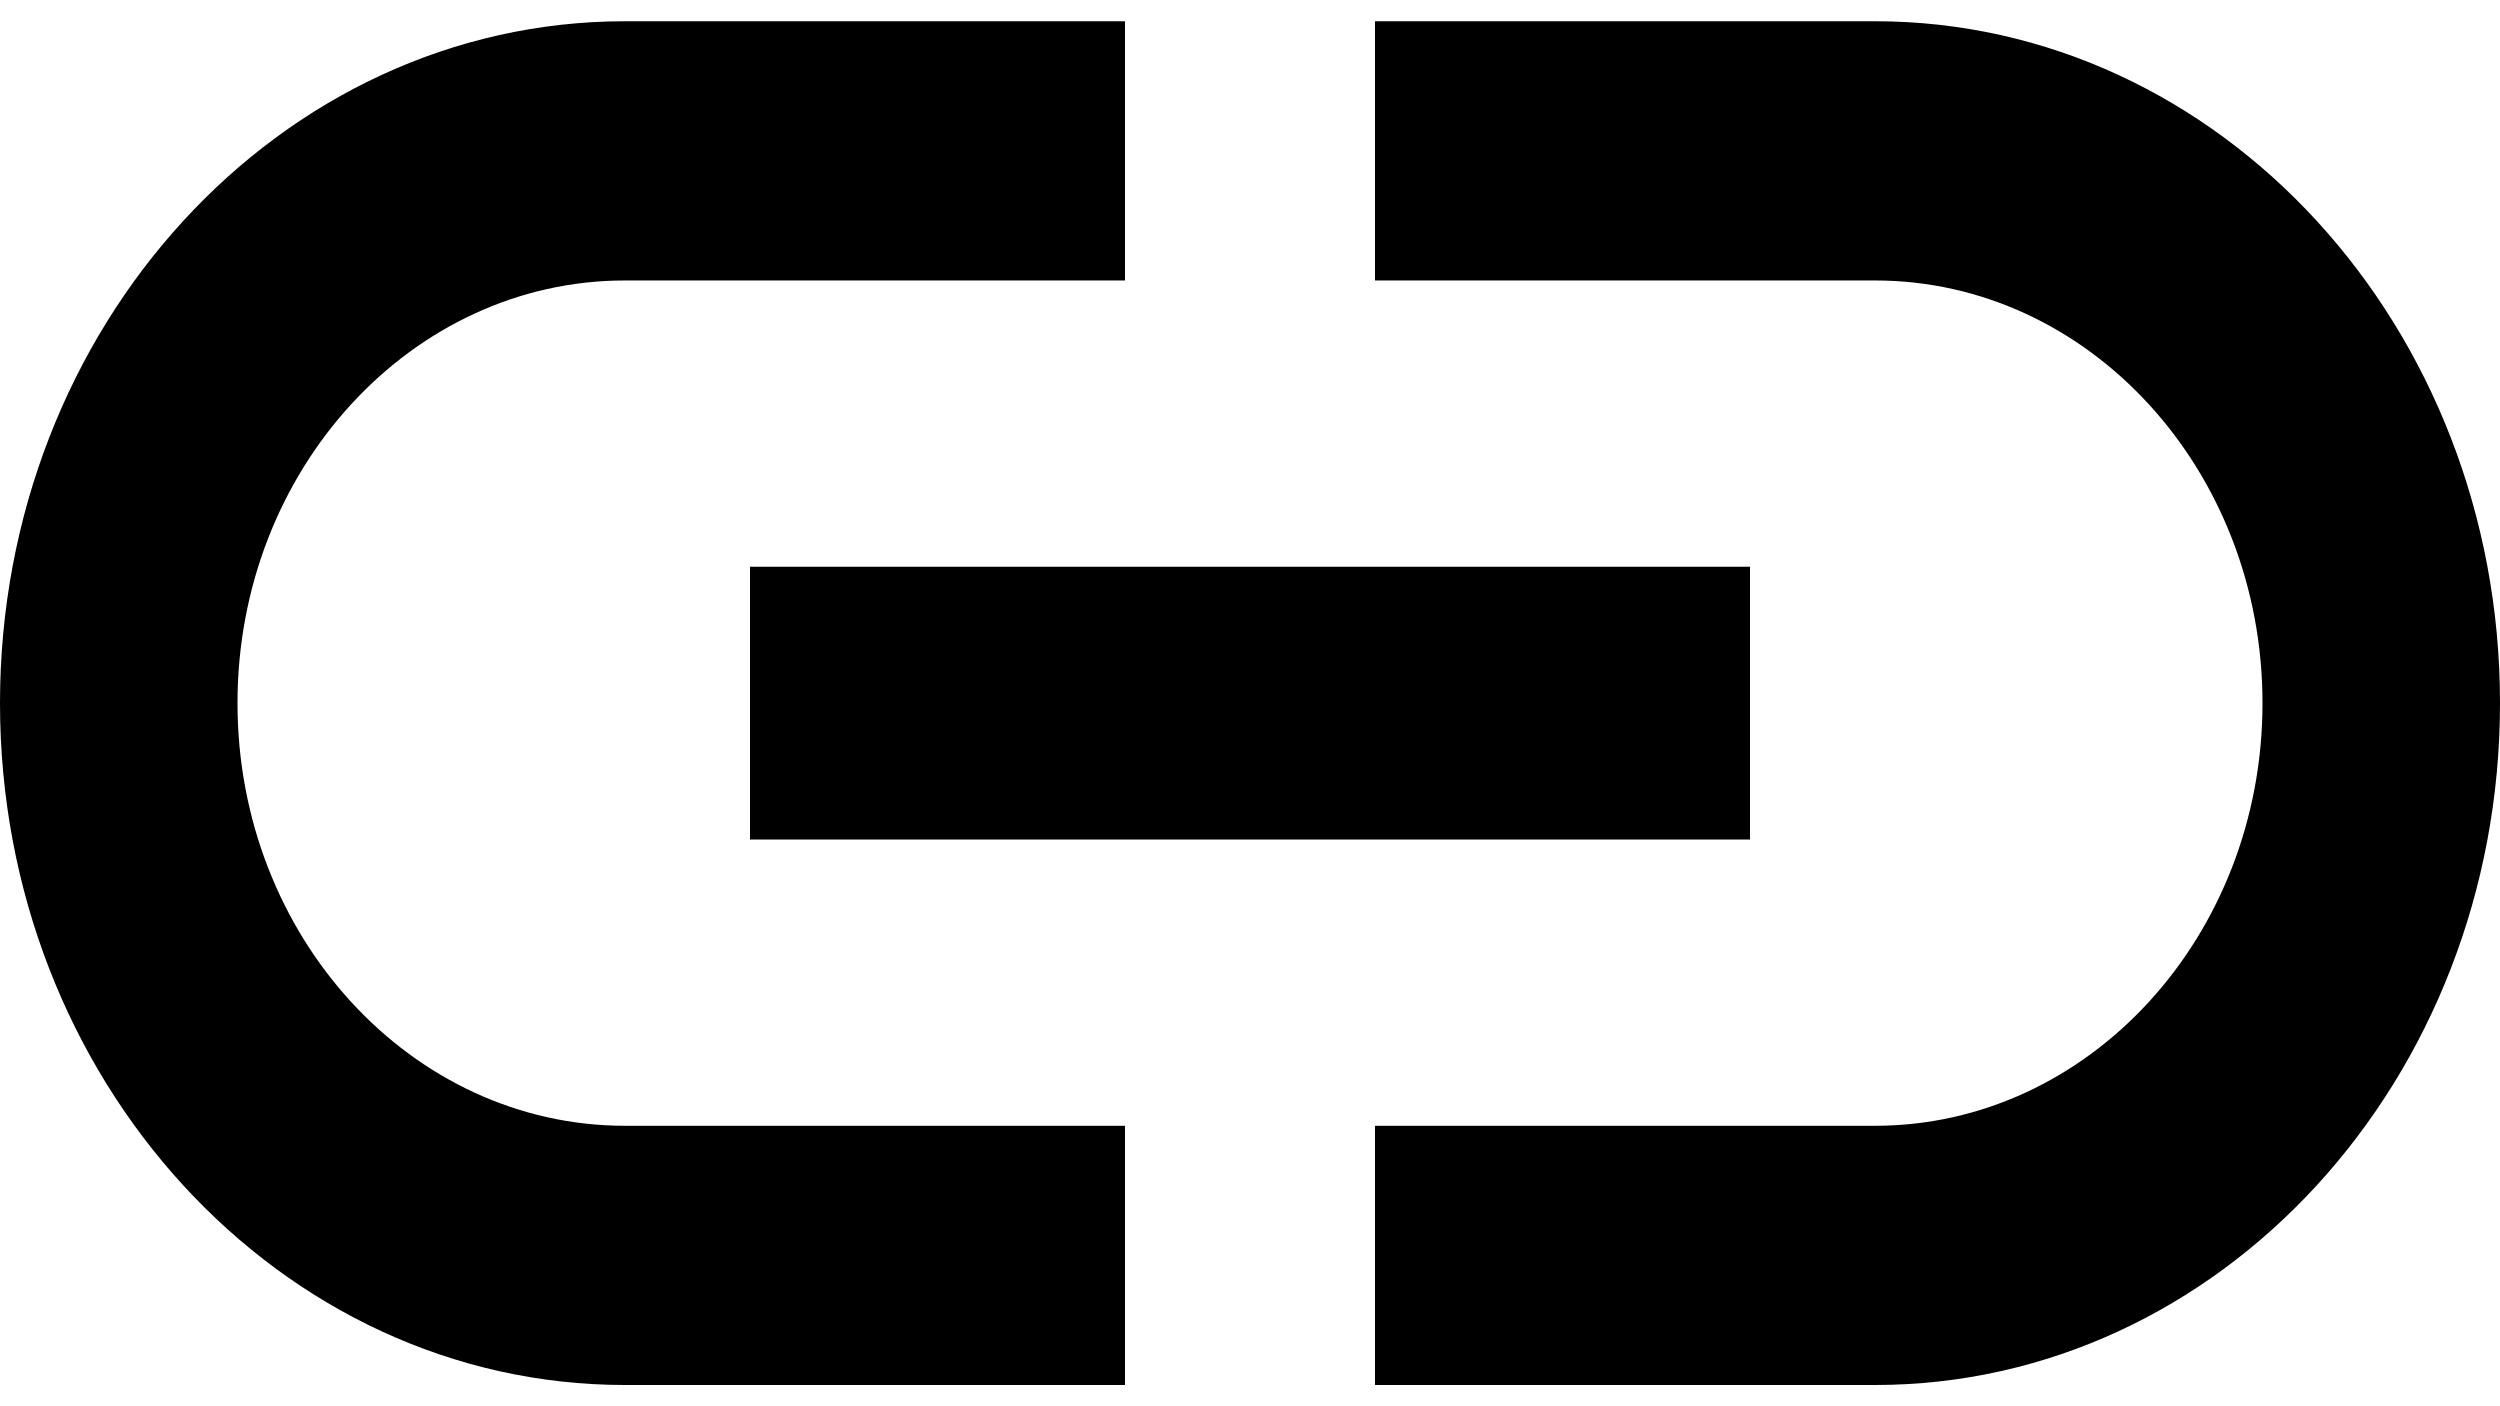 <svg width="16" height="9" viewBox="0 0 16 9" fill="none" xmlns="http://www.w3.org/2000/svg">
<path d="M1.52 4.5C1.52 3.008 2.632 1.795 4 1.795H7.2V0.136H4C1.792 0.136 0 2.091 0 4.5C0 6.909 1.792 8.864 4 8.864H7.2V7.205H4C2.632 7.205 1.52 5.992 1.52 4.5ZM4.8 5.373H11.2V3.627H4.8V5.373ZM12 0.136H8.8V1.795H12C13.368 1.795 14.48 3.008 14.48 4.5C14.48 5.992 13.368 7.205 12 7.205H8.8V8.864H12C14.208 8.864 16 6.909 16 4.5C16 2.091 14.208 0.136 12 0.136Z" fill="black"/>
</svg>
